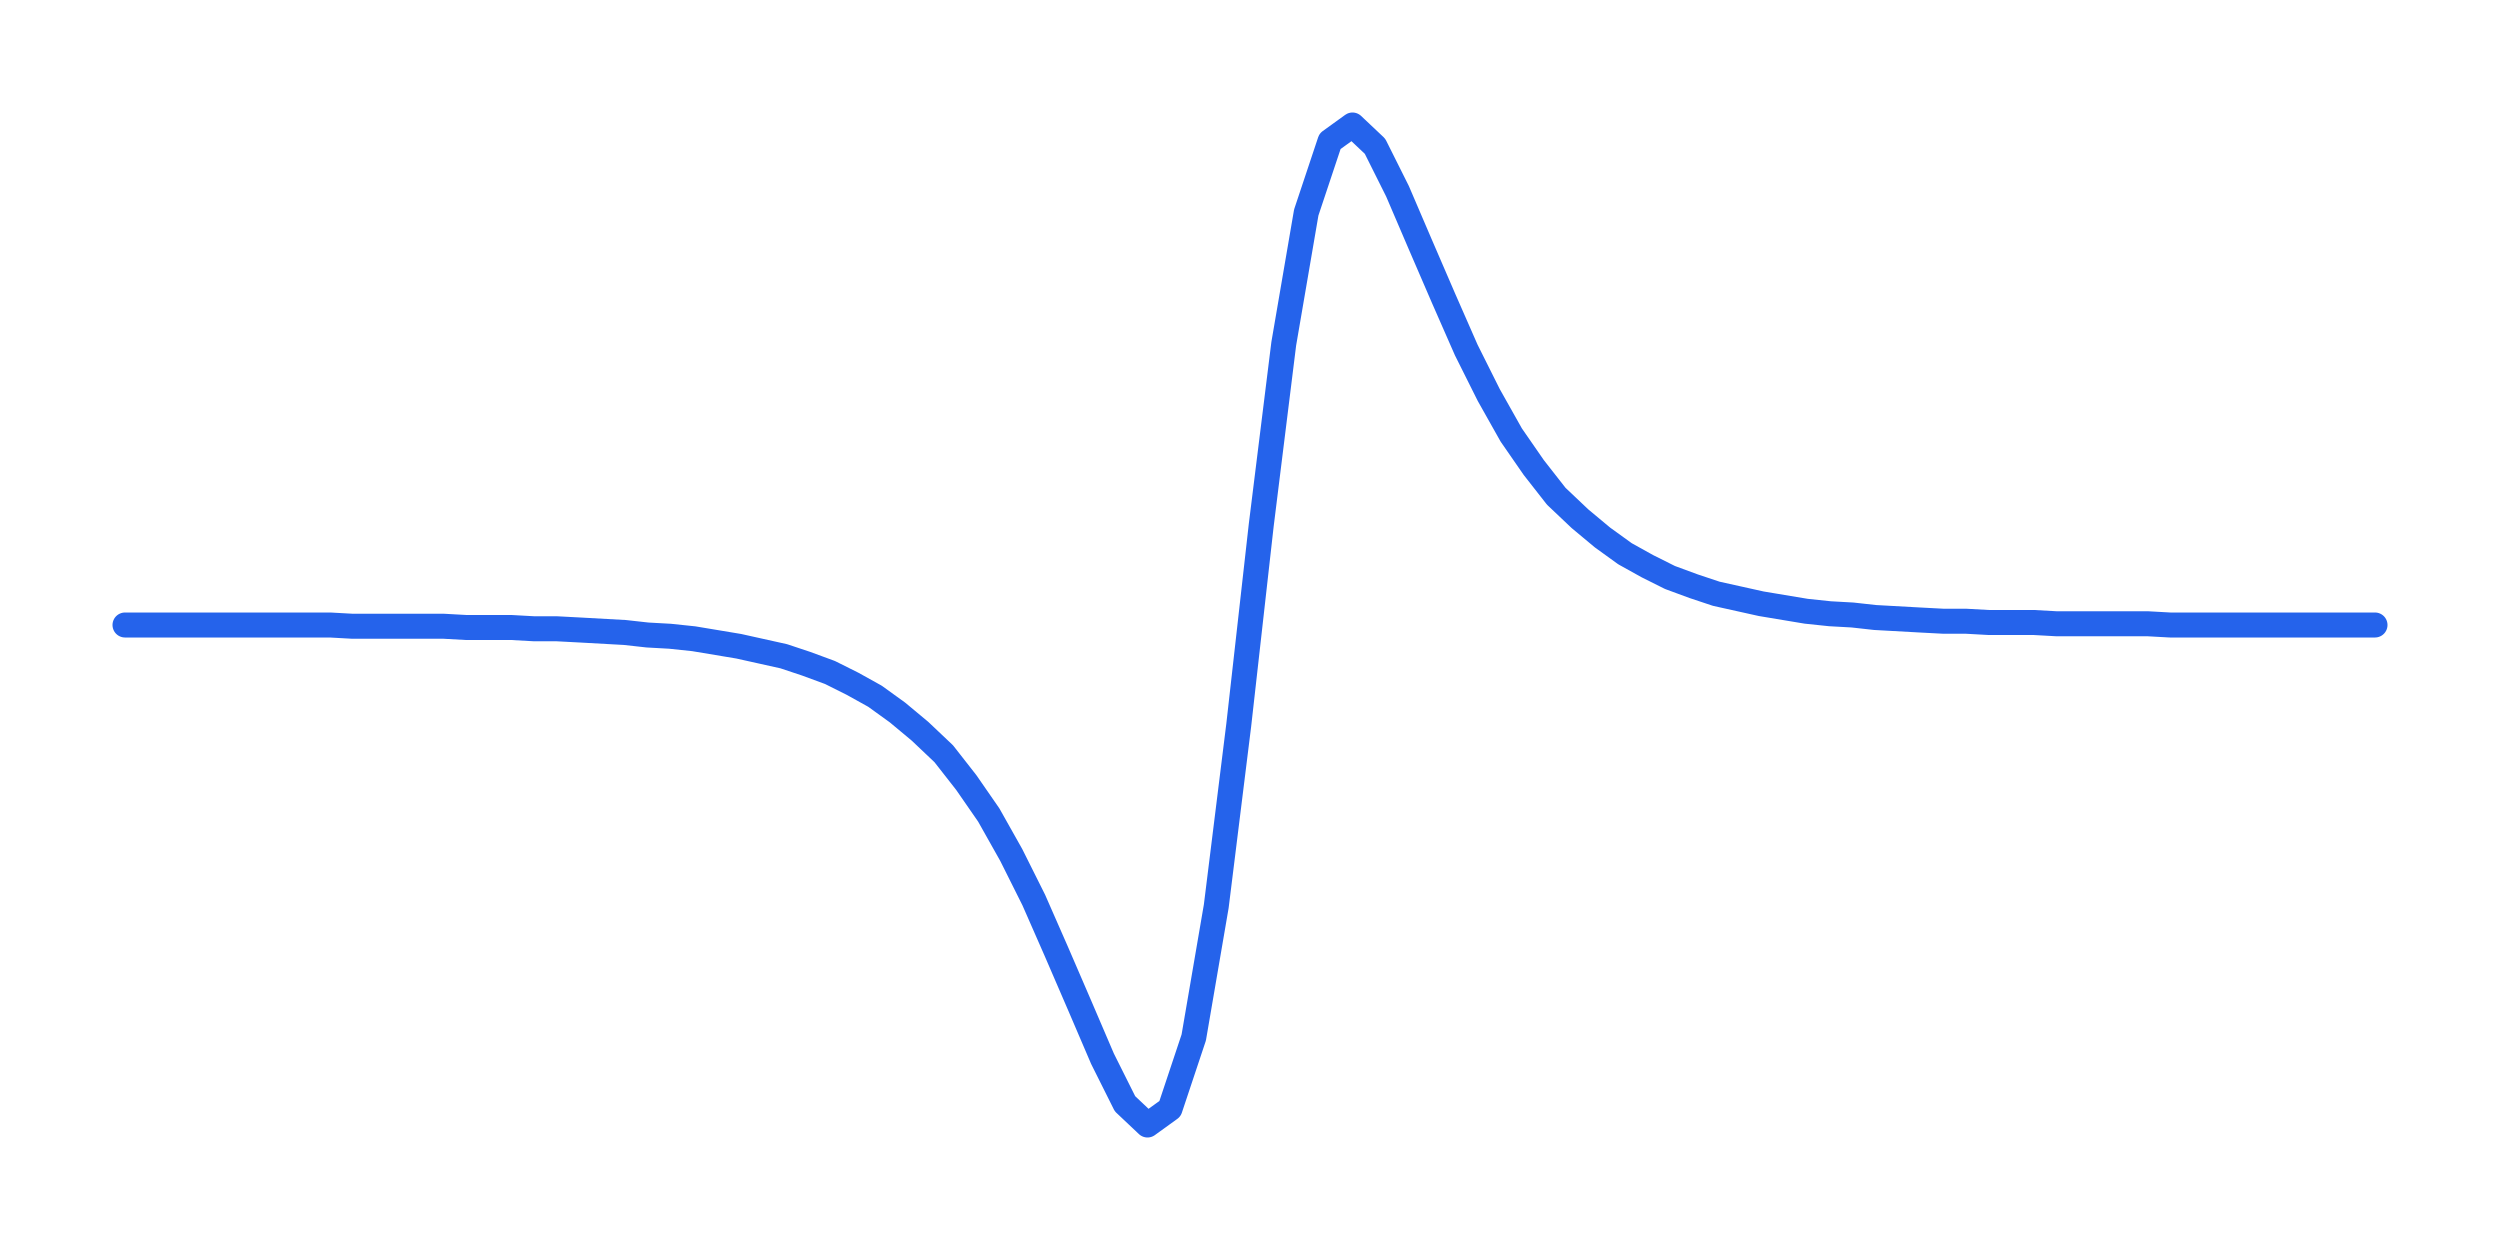 <?xml version="1.0" encoding="UTF-8"?>
<svg width="200" height="100" viewBox="0 0 200 100"
     xmlns="http://www.w3.org/2000/svg">
  <!-- Shape path -->
  <path d="M 10.0,50.0 L 11.8,50.0 L 13.6,50.0 L 15.5,50.0 L 17.3,50.0 L 19.1,50.0 L 20.9,50.0 L 22.7,50.0 L 24.5,50.0 L 26.4,50.0 L 28.2,50.1 L 30.0,50.1 L 31.8,50.1 L 33.6,50.1 L 35.5,50.1 L 37.3,50.2 L 39.1,50.2 L 40.9,50.2 L 42.7,50.3 L 44.5,50.3 L 46.4,50.4 L 48.2,50.5 L 50.0,50.6 L 51.8,50.8 L 53.6,50.9 L 55.5,51.1 L 57.3,51.4 L 59.1,51.7 L 60.9,52.1 L 62.7,52.5 L 64.5,53.1 L 66.4,53.8 L 68.2,54.7 L 70.0,55.7 L 71.8,57.0 L 73.6,58.5 L 75.5,60.3 L 77.3,62.6 L 79.1,65.2 L 80.9,68.4 L 82.7,72.0 L 84.5,76.1 L 86.4,80.5 L 88.2,84.7 L 90.0,88.3 L 91.8,90.0 L 93.6,88.7 L 95.5,83.0 L 97.3,72.5 L 99.1,58.0 L 100.9,42.0 L 102.7,27.5 L 104.5,17.0 L 106.4,11.3 L 108.2,10.0 L 110.0,11.7 L 111.8,15.3 L 113.6,19.5 L 115.5,23.9 L 117.3,28.0 L 119.1,31.6 L 120.9,34.8 L 122.7,37.4 L 124.5,39.7 L 126.4,41.5 L 128.2,43.0 L 130.0,44.3 L 131.8,45.3 L 133.6,46.2 L 135.5,46.9 L 137.3,47.5 L 139.1,47.9 L 140.9,48.3 L 142.7,48.6 L 144.5,48.9 L 146.4,49.1 L 148.2,49.2 L 150.0,49.4 L 151.8,49.5 L 153.6,49.6 L 155.5,49.7 L 157.3,49.7 L 159.1,49.8 L 160.9,49.8 L 162.7,49.8 L 164.5,49.9 L 166.4,49.9 L 168.2,49.9 L 170.0,49.9 L 171.8,49.9 L 173.6,50.0 L 175.5,50.0 L 177.3,50.0 L 179.1,50.0 L 180.9,50.0 L 182.7,50.0 L 184.5,50.0 L 186.4,50.0 L 188.2,50.0 L 190.0,50.0" fill="none" stroke="#2563eb" stroke-width="2"
        stroke-linecap="round" stroke-linejoin="round"/>
</svg>